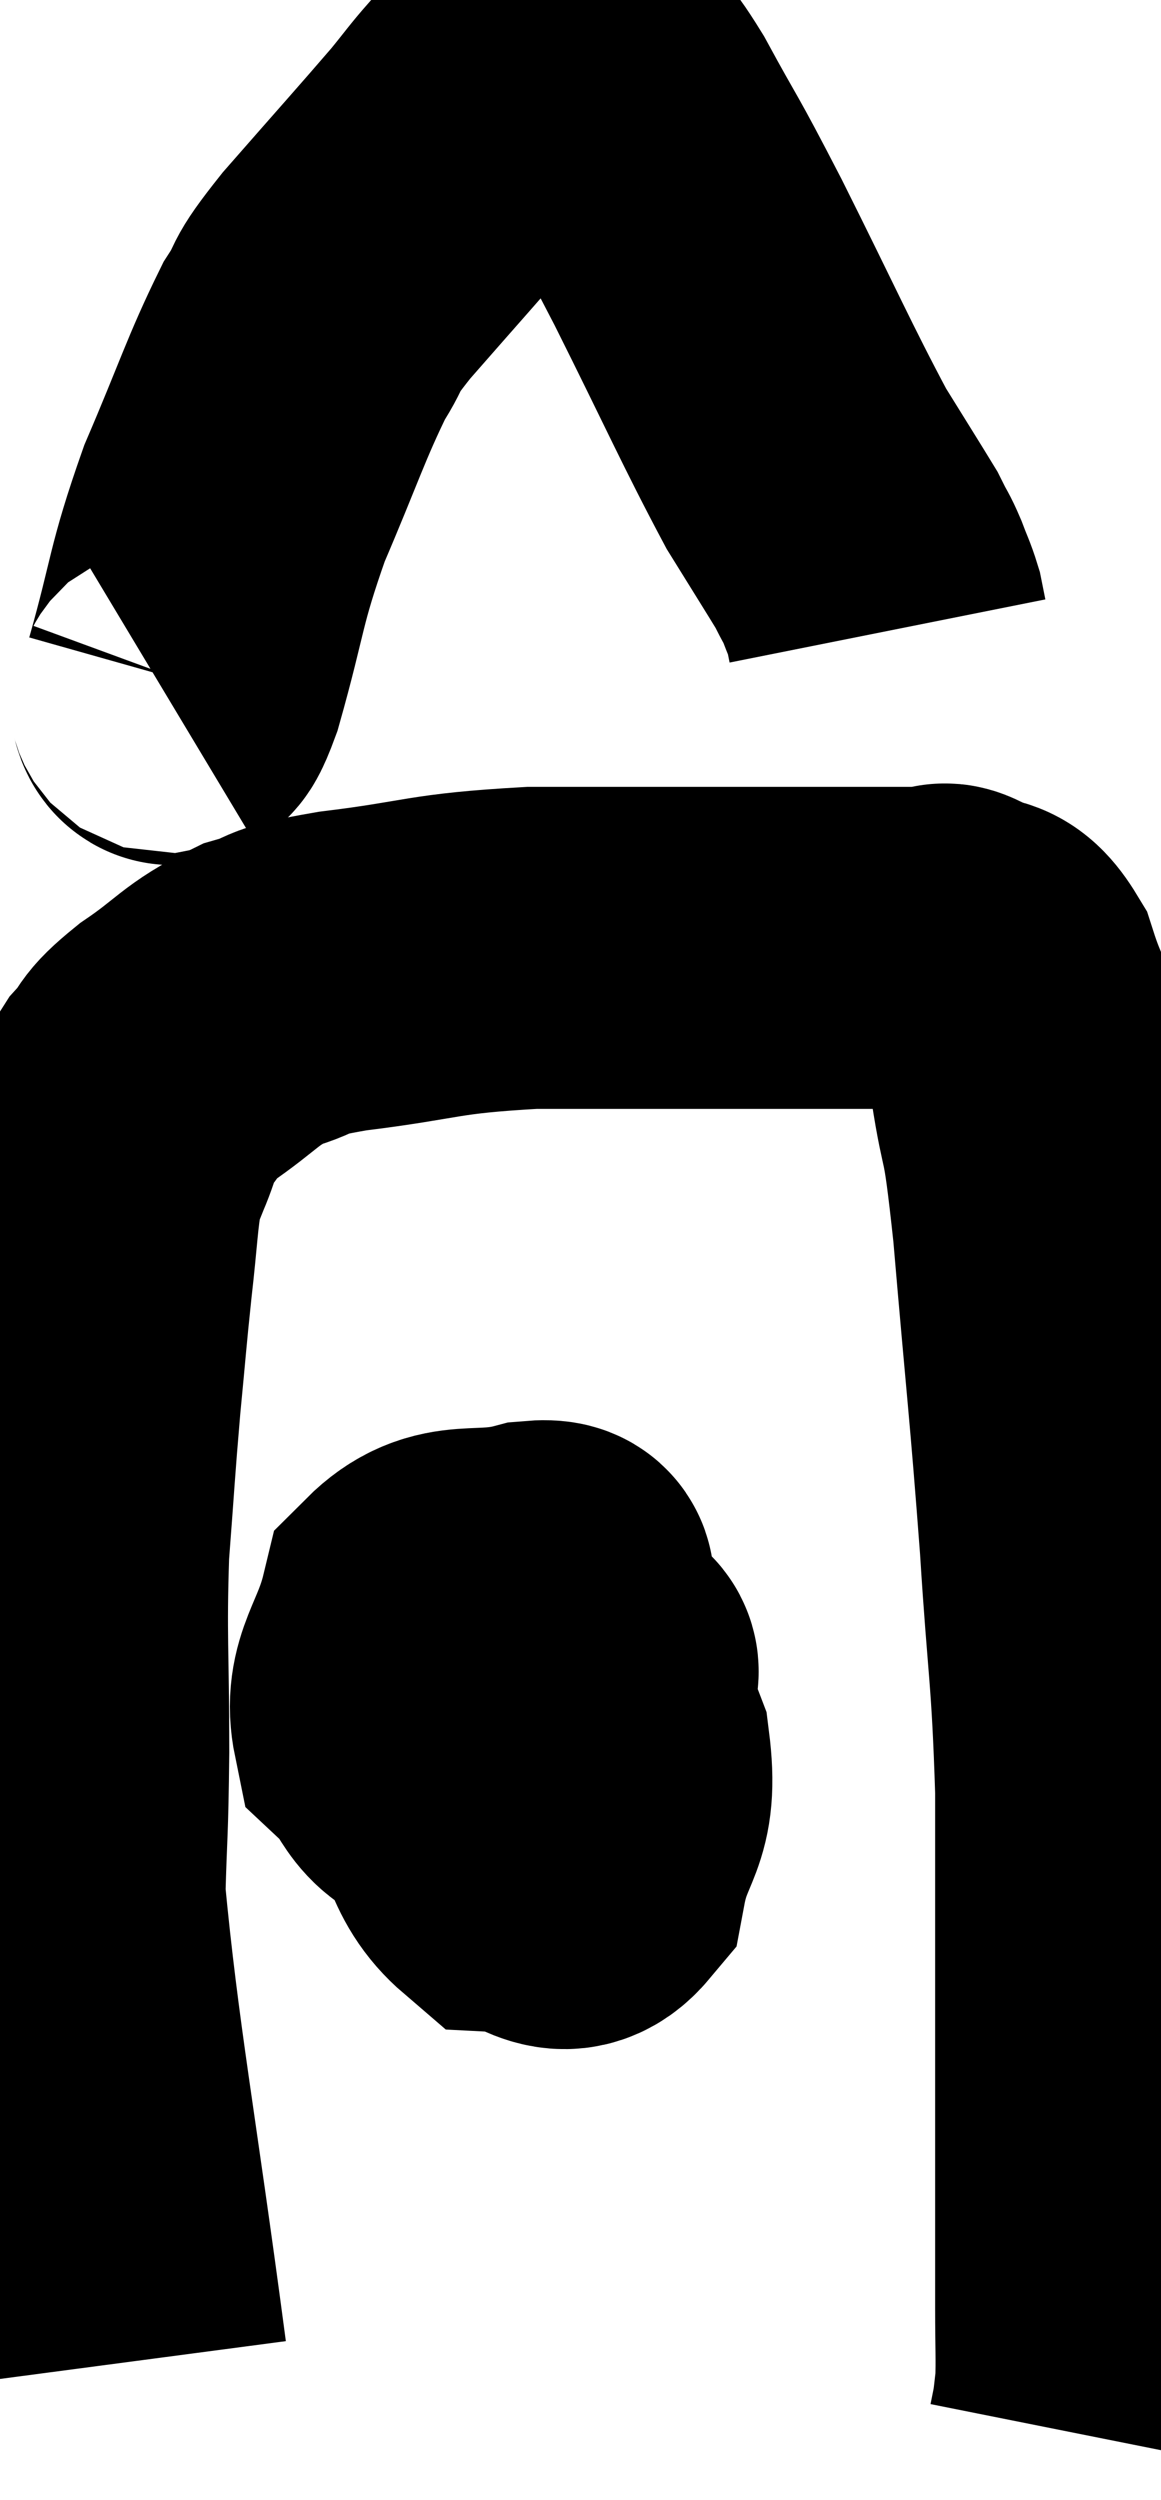 <svg xmlns="http://www.w3.org/2000/svg" viewBox="12.5 3.163 18.027 38.817" width="18.027" height="38.817"><path d="M 14.46 39.84 C 13.98 36.21, 13.725 34.95, 13.5 32.58 C 13.53 31.47, 13.545 31.695, 13.56 30.36 C 13.56 28.8, 13.515 28.605, 13.56 27.24 C 13.65 26.07, 13.65 25.95, 13.74 24.9 C 13.83 23.97, 13.83 23.895, 13.92 23.04 C 14.01 22.26, 14.01 21.99, 14.1 21.48 C 14.19 21.24, 14.145 21.33, 14.28 21 C 14.46 20.58, 14.4 20.535, 14.64 20.16 C 14.94 19.83, 14.76 19.89, 15.24 19.5 C 15.9 19.05, 15.915 18.915, 16.56 18.6 C 17.19 18.42, 16.77 18.42, 17.82 18.24 C 19.29 18.06, 19.17 17.97, 20.76 17.88 C 22.47 17.88, 22.695 17.88, 24.18 17.88 C 25.44 17.88, 25.965 17.88, 26.7 17.88 C 26.91 17.88, 26.97 17.88, 27.12 17.88 C 27.21 17.88, 27.075 17.76, 27.3 17.88 C 27.66 18.12, 27.72 17.865, 28.02 18.36 C 28.26 19.11, 28.29 18.9, 28.5 19.86 C 28.68 21.03, 28.665 20.385, 28.86 22.2 C 29.07 24.66, 29.115 24.93, 29.28 27.12 C 29.4 29.04, 29.46 29.07, 29.52 30.96 C 29.52 32.82, 29.52 33.345, 29.52 34.68 C 29.52 35.49, 29.52 35.46, 29.52 36.3 C 29.52 37.17, 29.52 37.365, 29.52 38.04 C 29.52 38.52, 29.52 38.46, 29.52 39 C 29.52 39.6, 29.535 39.78, 29.52 40.2 C 29.49 40.44, 29.49 40.485, 29.46 40.68 L 29.4 40.98" fill="none" stroke="black" stroke-width="5"></path><path d="M 20.82 28.38 C 20.37 28.68, 20.25 28.455, 19.92 28.98 C 19.71 29.73, 19.38 29.67, 19.5 30.48 C 19.95 31.35, 19.875 31.77, 20.4 32.22 C 21 32.25, 21.21 32.745, 21.6 32.28 C 21.78 31.32, 22.095 31.425, 21.96 30.36 C 21.51 29.19, 21.345 28.68, 21.06 28.02 C 20.94 27.87, 21.33 27.675, 20.82 27.72 C 19.92 27.96, 19.575 27.645, 19.02 28.2 C 18.81 29.07, 18.465 29.28, 18.6 29.94 C 19.08 30.39, 18.9 30.615, 19.56 30.84 C 20.4 30.84, 20.715 31.185, 21.24 30.84 C 21.45 30.15, 21.555 29.91, 21.66 29.46 C 21.66 29.25, 21.93 29.07, 21.66 29.04 C 21.12 29.19, 21.015 28.995, 20.58 29.34 C 20.25 29.88, 20.085 30.09, 19.92 30.42 L 19.92 30.66" fill="none" stroke="black" stroke-width="5"></path><path d="M 15.06 13.92 C 15.21 13.83, 15.09 14.475, 15.36 13.74 C 15.75 12.36, 15.675 12.3, 16.14 10.98 C 16.68 9.72, 16.785 9.345, 17.22 8.46 C 17.55 7.95, 17.295 8.175, 17.88 7.44 C 18.72 6.48, 19.005 6.165, 19.56 5.52 C 19.83 5.19, 19.875 5.115, 20.1 4.86 C 20.28 4.68, 20.325 4.635, 20.46 4.5 C 20.55 4.41, 20.52 4.395, 20.64 4.32 C 20.79 4.26, 20.7 4.215, 20.94 4.2 C 21.27 4.23, 21.285 4.065, 21.6 4.26 C 21.9 4.62, 21.765 4.275, 22.2 4.98 C 22.77 6.03, 22.635 5.715, 23.34 7.08 C 24.18 8.76, 24.405 9.285, 25.02 10.44 C 25.41 11.07, 25.59 11.355, 25.8 11.7 C 25.83 11.76, 25.8 11.7, 25.86 11.82 C 25.95 12, 25.95 11.97, 26.04 12.18 C 26.13 12.42, 26.16 12.465, 26.22 12.66 L 26.28 12.96" fill="none" stroke="black" stroke-width="5"></path></svg>